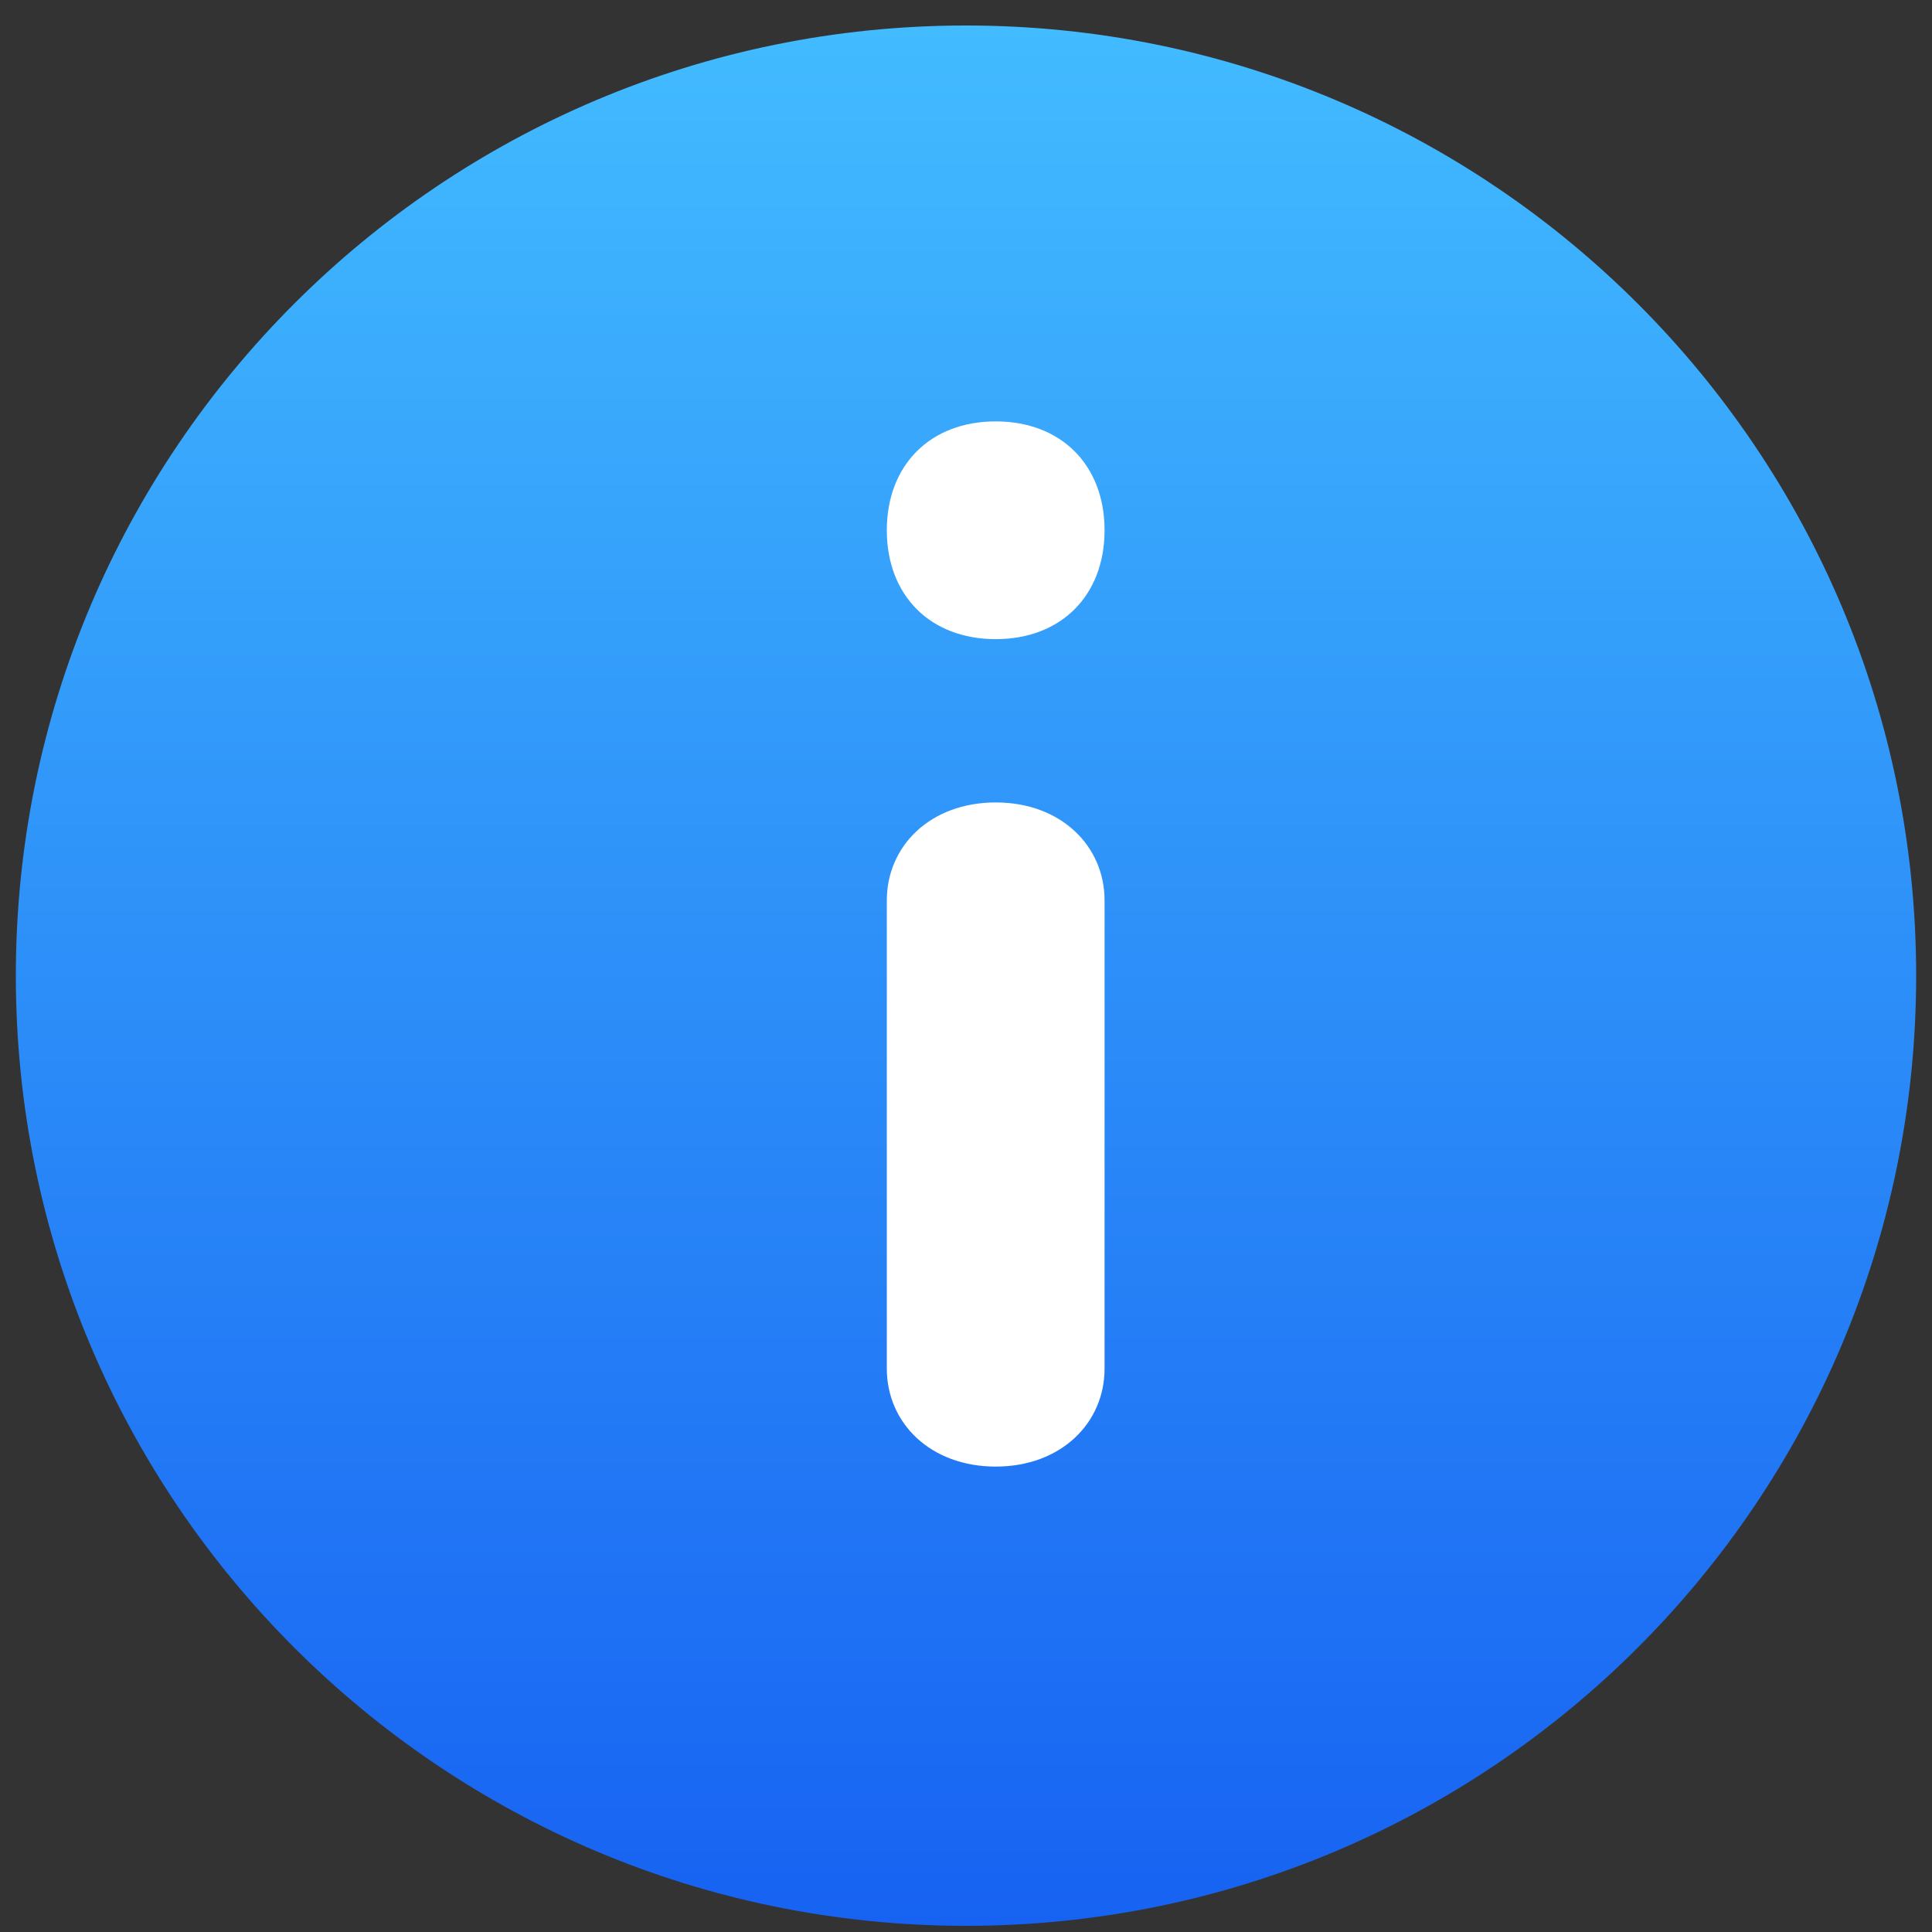 <svg xmlns="http://www.w3.org/2000/svg" width="61" height="61" viewBox="0 0 61 61" fill="none">
<rect x="0" y="0" width="61" height="61" fill="#333333" stroke="none"/>
<path d="M60.5 30.805C60.5 47.373 47.069 60.805 30.5 60.805C13.931 60.805 0.5 47.373 0.5 30.805C0.5 14.236 13.931 0.805 30.5 0.805C47.069 0.805 60.5 14.236 60.5 30.805Z" fill="url(#paint0_linear_6048_105305)"/>
<path d="M31.438 25.336C29.375 25.336 28 26.711 28 28.43V43.211C28 44.93 29.375 46.305 31.438 46.305C33.5 46.305 34.875 44.93 34.875 43.211V28.43C34.875 26.711 33.5 25.336 31.438 25.336ZM31.438 20.18C33.5 20.18 34.875 18.805 34.875 16.742C34.875 14.68 33.5 13.305 31.438 13.305C29.375 13.305 28 14.68 28 16.742C28 18.805 29.375 20.18 31.438 20.18Z" fill="white"/>
<defs>
<linearGradient id="paint0_linear_6048_105305" x1="30.5" y1="0.805" x2="30.5" y2="60.805" gradientUnits="userSpaceOnUse">
<stop stop-color="#42BBFF"/>
<stop offset="1" stop-color="#1762F2"/>
</linearGradient>
</defs>
</svg>